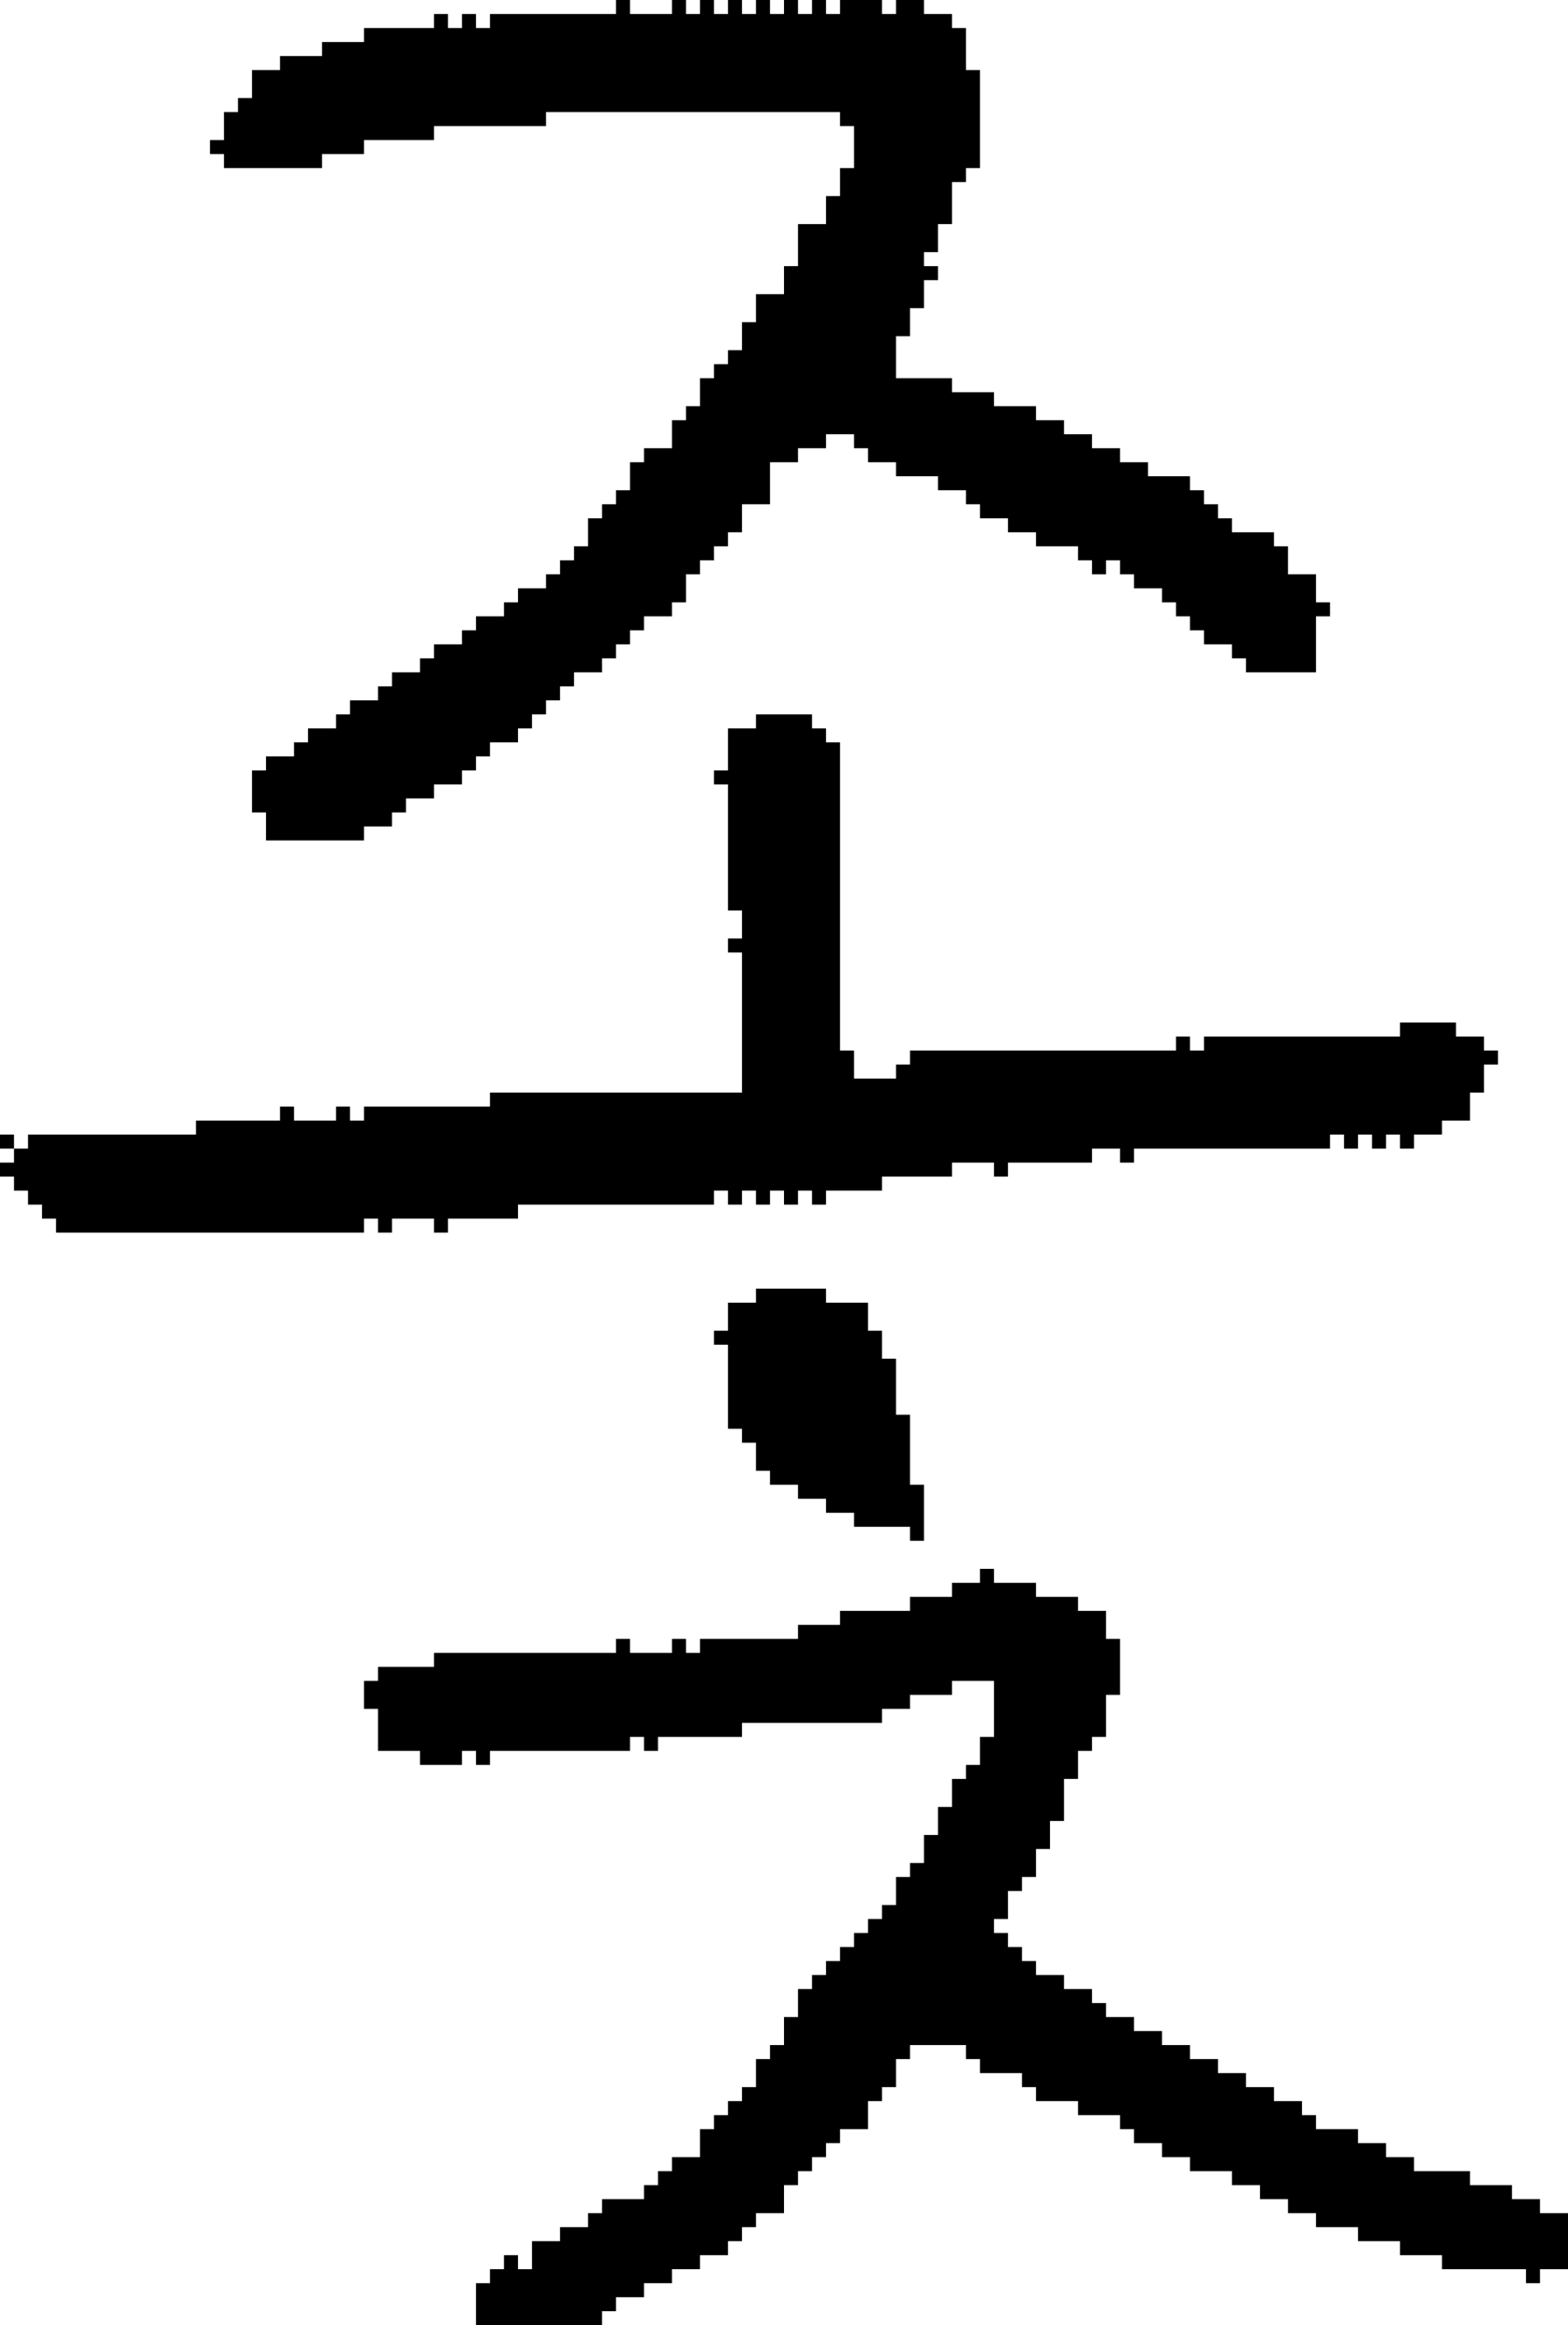 <?xml version="1.0" encoding="UTF-8" standalone="no"?>
<!DOCTYPE svg PUBLIC "-//W3C//DTD SVG 1.1//EN" 
  "http://www.w3.org/Graphics/SVG/1.1/DTD/svg11.dtd">
<svg width="112" height="166"
     xmlns="http://www.w3.org/2000/svg" version="1.1">
 <path d="  M 1,82  L 1,81  L 0,81  L 0,82  Z  " style="fill:rgb(0, 0, 0); fill-opacity:1.000; stroke:none;" />
 <path d="  M 60,53  L 59,53  L 59,52  L 58,52  L 58,51  L 54,51  L 54,52  L 52,52  L 52,55  L 51,55  L 51,56  L 52,56  L 52,65  L 53,65  L 53,67  L 52,67  L 52,68  L 53,68  L 53,78  L 35,78  L 35,79  L 26,79  L 26,80  L 25,80  L 25,79  L 24,79  L 24,80  L 21,80  L 21,79  L 20,79  L 20,80  L 14,80  L 14,81  L 2,81  L 2,82  L 1,82  L 1,83  L 0,83  L 0,84  L 1,84  L 1,85  L 2,85  L 2,86  L 3,86  L 3,87  L 4,87  L 4,88  L 26,88  L 26,87  L 27,87  L 27,88  L 28,88  L 28,87  L 31,87  L 31,88  L 32,88  L 32,87  L 37,87  L 37,86  L 51,86  L 51,85  L 52,85  L 52,86  L 53,86  L 53,85  L 54,85  L 54,86  L 55,86  L 55,85  L 56,85  L 56,86  L 57,86  L 57,85  L 58,85  L 58,86  L 59,86  L 59,85  L 63,85  L 63,84  L 68,84  L 68,83  L 71,83  L 71,84  L 72,84  L 72,83  L 78,83  L 78,82  L 80,82  L 80,83  L 81,83  L 81,82  L 95,82  L 95,81  L 96,81  L 96,82  L 97,82  L 97,81  L 98,81  L 98,82  L 99,82  L 99,81  L 100,81  L 100,82  L 101,82  L 101,81  L 103,81  L 103,80  L 105,80  L 105,78  L 106,78  L 106,76  L 107,76  L 107,75  L 106,75  L 106,74  L 104,74  L 104,73  L 100,73  L 100,74  L 86,74  L 86,75  L 85,75  L 85,74  L 84,74  L 84,75  L 65,75  L 65,76  L 64,76  L 64,77  L 61,77  L 61,75  L 60,75  Z  " style="fill:rgb(0, 0, 0); fill-opacity:1.000; stroke:none;" />
 <path d="  M 62,33  L 64,33  L 64,34  L 67,34  L 67,35  L 69,35  L 69,36  L 70,36  L 70,37  L 72,37  L 72,38  L 74,38  L 74,39  L 77,39  L 77,40  L 78,40  L 78,41  L 79,41  L 79,40  L 80,40  L 80,41  L 81,41  L 81,42  L 83,42  L 83,43  L 84,43  L 84,44  L 85,44  L 85,45  L 86,45  L 86,46  L 88,46  L 88,47  L 89,47  L 89,48  L 94,48  L 94,44  L 95,44  L 95,43  L 94,43  L 94,41  L 92,41  L 92,39  L 91,39  L 91,38  L 88,38  L 88,37  L 87,37  L 87,36  L 86,36  L 86,35  L 85,35  L 85,34  L 82,34  L 82,33  L 80,33  L 80,32  L 78,32  L 78,31  L 76,31  L 76,30  L 74,30  L 74,29  L 71,29  L 71,28  L 68,28  L 68,27  L 64,27  L 64,24  L 65,24  L 65,22  L 66,22  L 66,20  L 67,20  L 67,19  L 66,19  L 66,18  L 67,18  L 67,16  L 68,16  L 68,13  L 69,13  L 69,12  L 70,12  L 70,5  L 69,5  L 69,2  L 68,2  L 68,1  L 66,1  L 66,0  L 64,0  L 64,1  L 63,1  L 63,0  L 60,0  L 60,1  L 59,1  L 59,0  L 58,0  L 58,1  L 57,1  L 57,0  L 56,0  L 56,1  L 55,1  L 55,0  L 54,0  L 54,1  L 53,1  L 53,0  L 52,0  L 52,1  L 51,1  L 51,0  L 50,0  L 50,1  L 49,1  L 49,0  L 48,0  L 48,1  L 45,1  L 45,0  L 44,0  L 44,1  L 35,1  L 35,2  L 34,2  L 34,1  L 33,1  L 33,2  L 32,2  L 32,1  L 31,1  L 31,2  L 26,2  L 26,3  L 23,3  L 23,4  L 20,4  L 20,5  L 18,5  L 18,7  L 17,7  L 17,8  L 16,8  L 16,10  L 15,10  L 15,11  L 16,11  L 16,12  L 23,12  L 23,11  L 26,11  L 26,10  L 31,10  L 31,9  L 39,9  L 39,8  L 60,8  L 60,9  L 61,9  L 61,12  L 60,12  L 60,14  L 59,14  L 59,16  L 57,16  L 57,19  L 56,19  L 56,21  L 54,21  L 54,23  L 53,23  L 53,25  L 52,25  L 52,26  L 51,26  L 51,27  L 50,27  L 50,29  L 49,29  L 49,30  L 48,30  L 48,32  L 46,32  L 46,33  L 45,33  L 45,35  L 44,35  L 44,36  L 43,36  L 43,37  L 42,37  L 42,39  L 41,39  L 41,40  L 40,40  L 40,41  L 39,41  L 39,42  L 37,42  L 37,43  L 36,43  L 36,44  L 34,44  L 34,45  L 33,45  L 33,46  L 31,46  L 31,47  L 30,47  L 30,48  L 28,48  L 28,49  L 27,49  L 27,50  L 25,50  L 25,51  L 24,51  L 24,52  L 22,52  L 22,53  L 21,53  L 21,54  L 19,54  L 19,55  L 18,55  L 18,58  L 19,58  L 19,60  L 26,60  L 26,59  L 28,59  L 28,58  L 29,58  L 29,57  L 31,57  L 31,56  L 33,56  L 33,55  L 34,55  L 34,54  L 35,54  L 35,53  L 37,53  L 37,52  L 38,52  L 38,51  L 39,51  L 39,50  L 40,50  L 40,49  L 41,49  L 41,48  L 43,48  L 43,47  L 44,47  L 44,46  L 45,46  L 45,45  L 46,45  L 46,44  L 48,44  L 48,43  L 49,43  L 49,41  L 50,41  L 50,40  L 51,40  L 51,39  L 52,39  L 52,38  L 53,38  L 53,36  L 55,36  L 55,33  L 57,33  L 57,32  L 59,32  L 59,31  L 61,31  L 61,32  L 62,32  Z  " style="fill:rgb(0, 0, 0); fill-opacity:1.000; stroke:none;" />
 <path d="  M 78,124  L 79,124  L 79,121  L 80,121  L 80,117  L 79,117  L 79,115  L 77,115  L 77,114  L 74,114  L 74,113  L 71,113  L 71,112  L 70,112  L 70,113  L 68,113  L 68,114  L 65,114  L 65,115  L 60,115  L 60,116  L 57,116  L 57,117  L 50,117  L 50,118  L 49,118  L 49,117  L 48,117  L 48,118  L 45,118  L 45,117  L 44,117  L 44,118  L 31,118  L 31,119  L 27,119  L 27,120  L 26,120  L 26,122  L 27,122  L 27,125  L 30,125  L 30,126  L 33,126  L 33,125  L 34,125  L 34,126  L 35,126  L 35,125  L 45,125  L 45,124  L 46,124  L 46,125  L 47,125  L 47,124  L 53,124  L 53,123  L 63,123  L 63,122  L 65,122  L 65,121  L 68,121  L 68,120  L 71,120  L 71,124  L 70,124  L 70,126  L 69,126  L 69,127  L 68,127  L 68,129  L 67,129  L 67,131  L 66,131  L 66,133  L 65,133  L 65,134  L 64,134  L 64,136  L 63,136  L 63,137  L 62,137  L 62,138  L 61,138  L 61,139  L 60,139  L 60,140  L 59,140  L 59,141  L 58,141  L 58,142  L 57,142  L 57,144  L 56,144  L 56,146  L 55,146  L 55,147  L 54,147  L 54,149  L 53,149  L 53,150  L 52,150  L 52,151  L 51,151  L 51,152  L 50,152  L 50,154  L 48,154  L 48,155  L 47,155  L 47,156  L 46,156  L 46,157  L 43,157  L 43,158  L 42,158  L 42,159  L 40,159  L 40,160  L 38,160  L 38,162  L 37,162  L 37,161  L 36,161  L 36,162  L 35,162  L 35,163  L 34,163  L 34,166  L 43,166  L 43,165  L 44,165  L 44,164  L 46,164  L 46,163  L 48,163  L 48,162  L 50,162  L 50,161  L 52,161  L 52,160  L 53,160  L 53,159  L 54,159  L 54,158  L 56,158  L 56,156  L 57,156  L 57,155  L 58,155  L 58,154  L 59,154  L 59,153  L 60,153  L 60,152  L 62,152  L 62,150  L 63,150  L 63,149  L 64,149  L 64,147  L 65,147  L 65,146  L 69,146  L 69,147  L 70,147  L 70,148  L 73,148  L 73,149  L 74,149  L 74,150  L 77,150  L 77,151  L 80,151  L 80,152  L 81,152  L 81,153  L 83,153  L 83,154  L 85,154  L 85,155  L 88,155  L 88,156  L 90,156  L 90,157  L 92,157  L 92,158  L 94,158  L 94,159  L 97,159  L 97,160  L 100,160  L 100,161  L 103,161  L 103,162  L 109,162  L 109,163  L 110,163  L 110,162  L 112,162  L 112,158  L 110,158  L 110,157  L 108,157  L 108,156  L 105,156  L 105,155  L 101,155  L 101,154  L 99,154  L 99,153  L 97,153  L 97,152  L 94,152  L 94,151  L 93,151  L 93,150  L 91,150  L 91,149  L 89,149  L 89,148  L 87,148  L 87,147  L 85,147  L 85,146  L 83,146  L 83,145  L 81,145  L 81,144  L 79,144  L 79,143  L 78,143  L 78,142  L 76,142  L 76,141  L 74,141  L 74,140  L 73,140  L 73,139  L 72,139  L 72,138  L 71,138  L 71,137  L 72,137  L 72,135  L 73,135  L 73,134  L 74,134  L 74,132  L 75,132  L 75,130  L 76,130  L 76,127  L 77,127  L 77,125  L 78,125  Z  " style="fill:rgb(0, 0, 0); fill-opacity:1.000; stroke:none;" />
 <path d="  M 54,92  L 54,93  L 52,93  L 52,95  L 51,95  L 51,96  L 52,96  L 52,102  L 53,102  L 53,103  L 54,103  L 54,105  L 55,105  L 55,106  L 57,106  L 57,107  L 59,107  L 59,108  L 61,108  L 61,109  L 65,109  L 65,110  L 66,110  L 66,106  L 65,106  L 65,101  L 64,101  L 64,97  L 63,97  L 63,95  L 62,95  L 62,93  L 59,93  L 59,92  Z  " style="fill:rgb(0, 0, 0); fill-opacity:1.000; stroke:none;" />
</svg>
